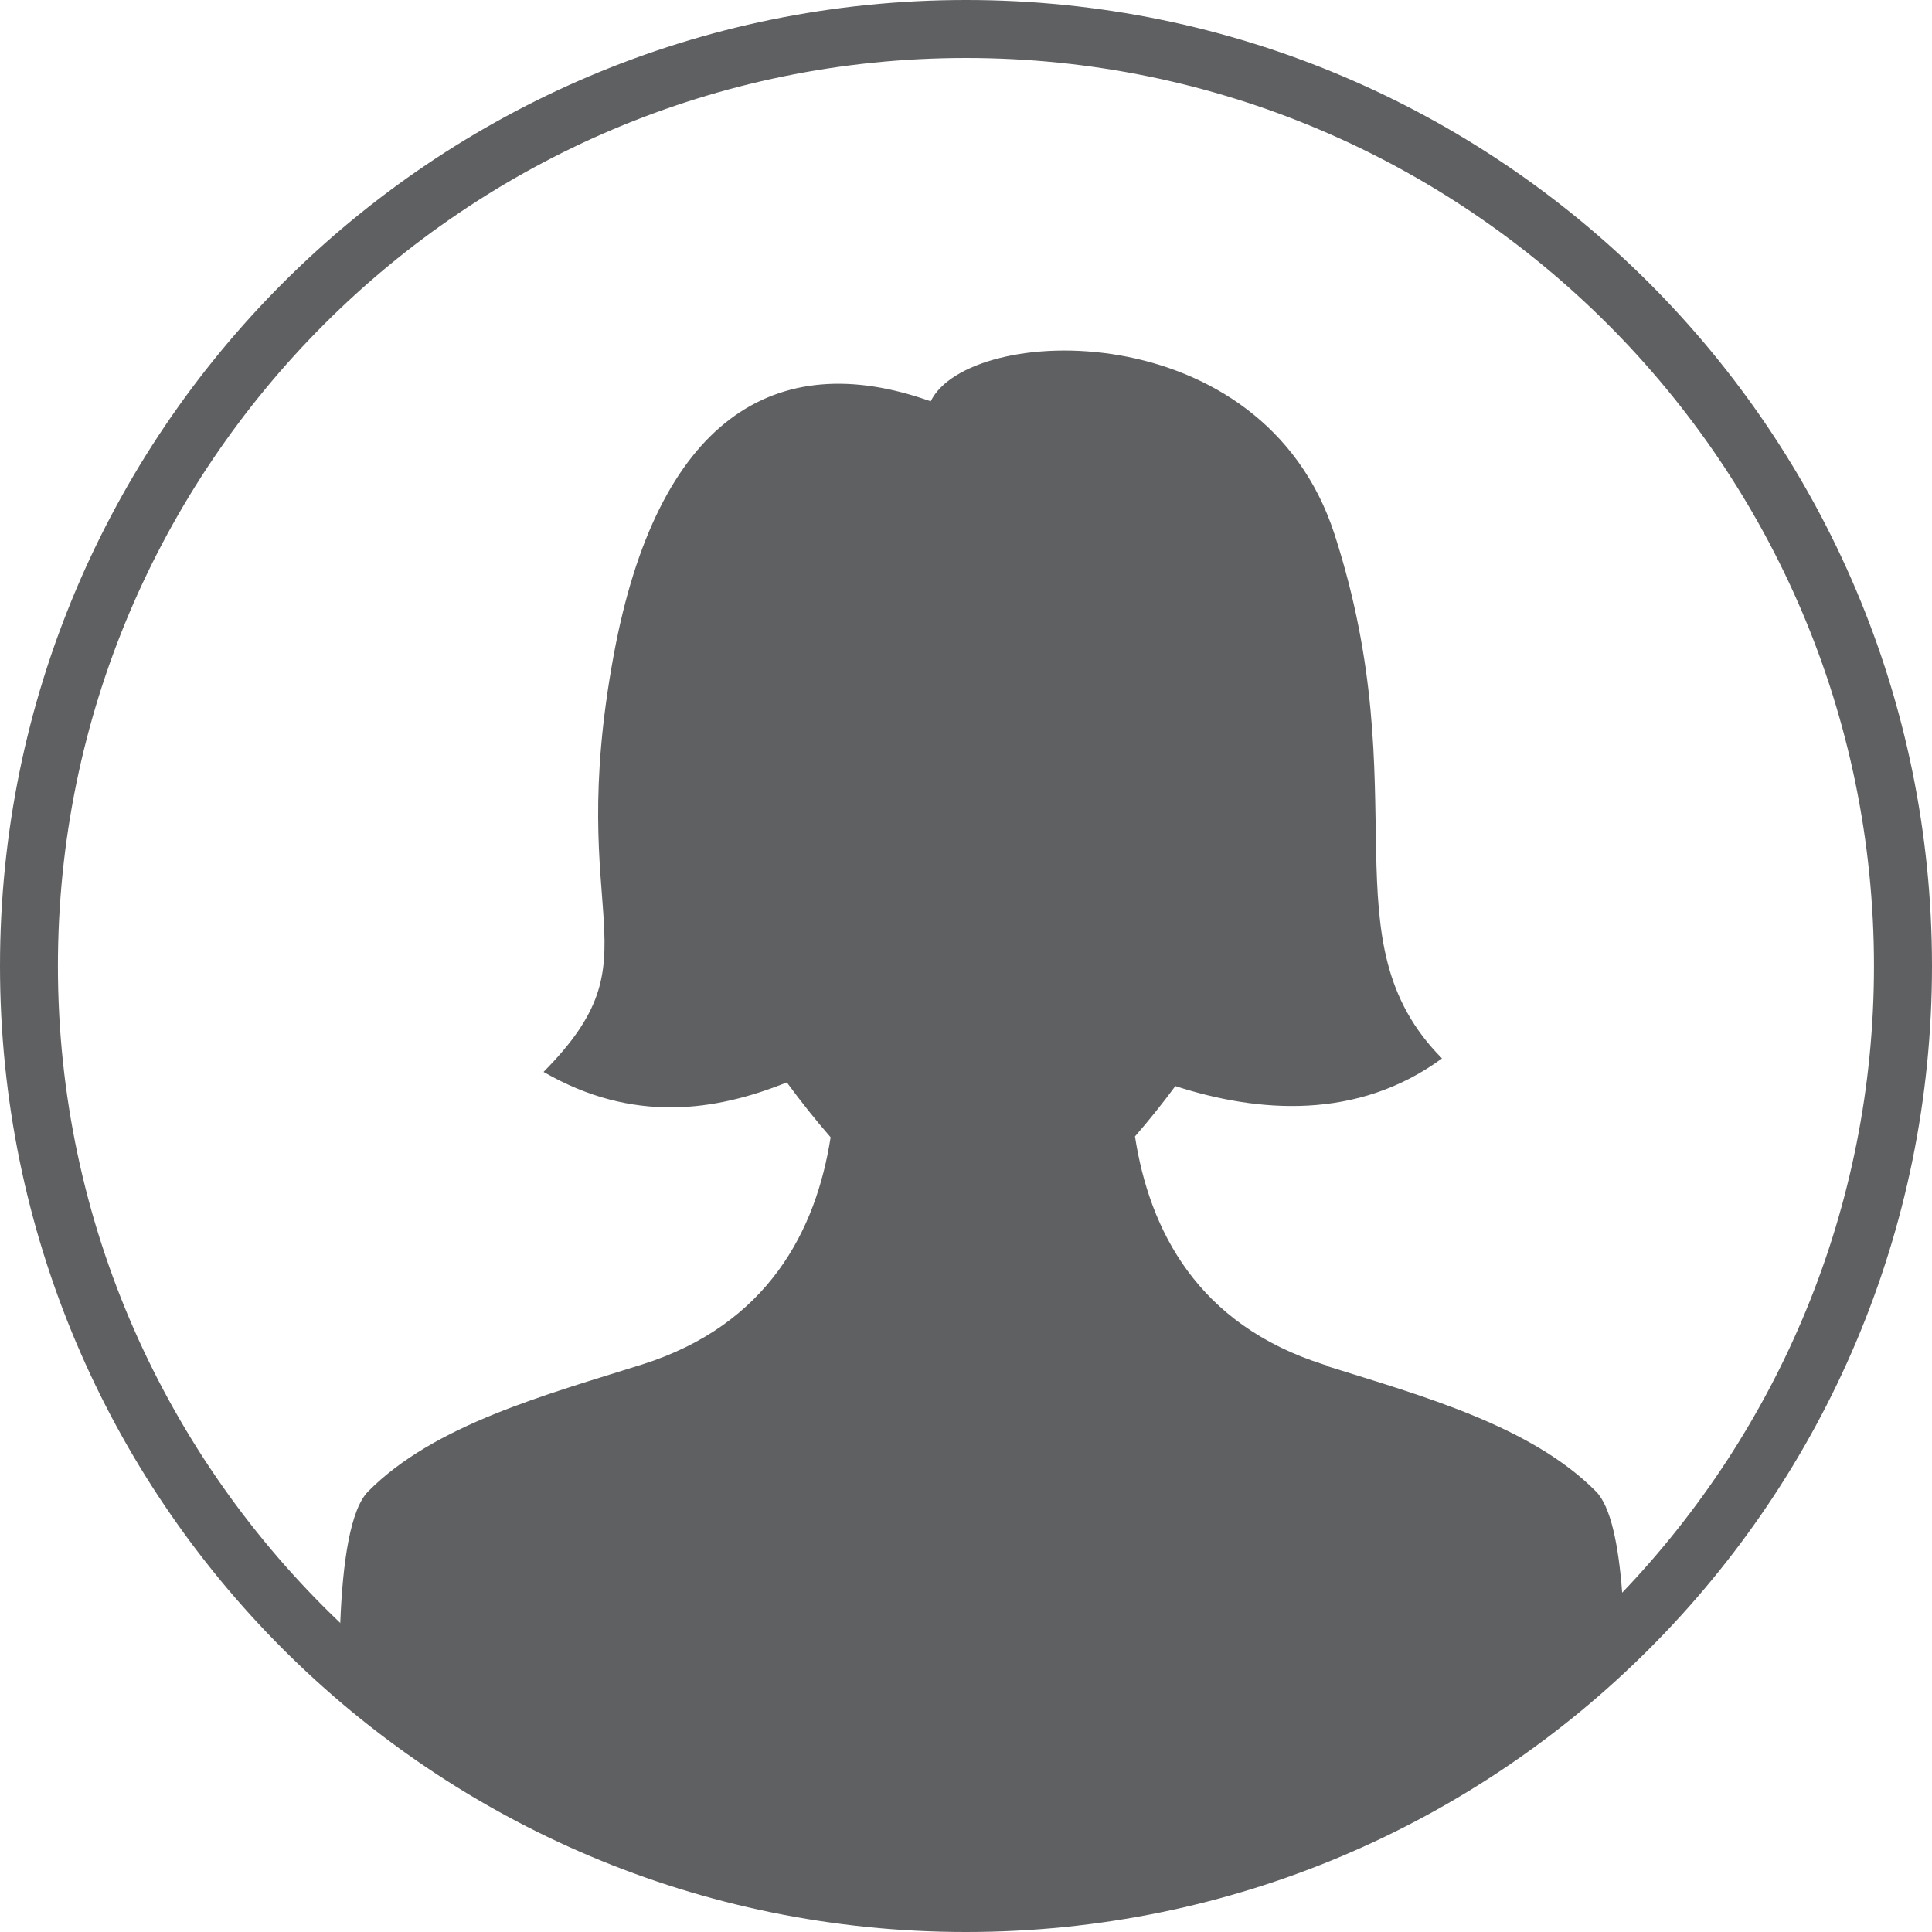 <?xml version="1.0" encoding="utf-8"?>
<!-- Generator: Adobe Illustrator 18.1.1, SVG Export Plug-In . SVG Version: 6.00 Build 0)  -->
<svg version="1.1" id="icons" xmlns="http://www.w3.org/2000/svg" xmlns:xlink="http://www.w3.org/1999/xlink" x="0px" y="0px"
	 width="64.628px" height="64.628px" viewBox="0 0 64.628 64.628" enable-background="new 0 0 64.628 64.628" xml:space="preserve">
<path fill-rule="evenodd" clip-rule="evenodd" fill="#5F6062" d="M32.314,0C14.467,0,0,14.467,0,32.314s14.467,32.314,32.314,32.314
	S64.628,50.16,64.628,32.314S50.16,0,32.314,0z M54.264,53.277c-0.121-1.595-0.382-2.886-0.875-3.385
	c-2.167-2.189-5.801-3.192-8.958-4.182c0.006-0.004,0.012-0.008,0.018-0.012c-0.057-0.018-0.114-0.036-0.17-0.053
	c-4.218-1.333-5.83-4.494-6.312-7.63c0.463-0.533,0.916-1.096,1.35-1.684c2.767,0.894,6.08,1.155,8.92-0.925
	c-3.91-3.953-0.772-8.799-3.594-17.531c-2.402-7.423-12.241-7.058-13.51-4.45c-5.219-1.863-9.156,0.631-10.605,8.495
	c-1.665,9.032,1.563,9.986-2.346,13.937c3.002,1.734,5.752,1.31,8.139,0.351c0.471,0.641,0.96,1.257,1.464,1.835
	c-0.485,3.126-2.104,6.272-6.305,7.601c-3.204,1.011-6.951,2.009-9.166,4.247c-0.594,0.602-0.851,2.352-0.932,4.397
	c0.003,0.003,0.006,0.005,0.008,0.008l-0.003,0.003c-0.002-0.002-0.004-0.003-0.006-0.005c0-0.002,0-0.003,0-0.005
	c-5.81-5.536-9.444-13.335-9.444-21.975c0-16.749,13.626-30.375,30.375-30.375s30.375,13.626,30.375,30.375
	C62.689,40.438,59.477,47.821,54.264,53.277z"/>
</svg>
